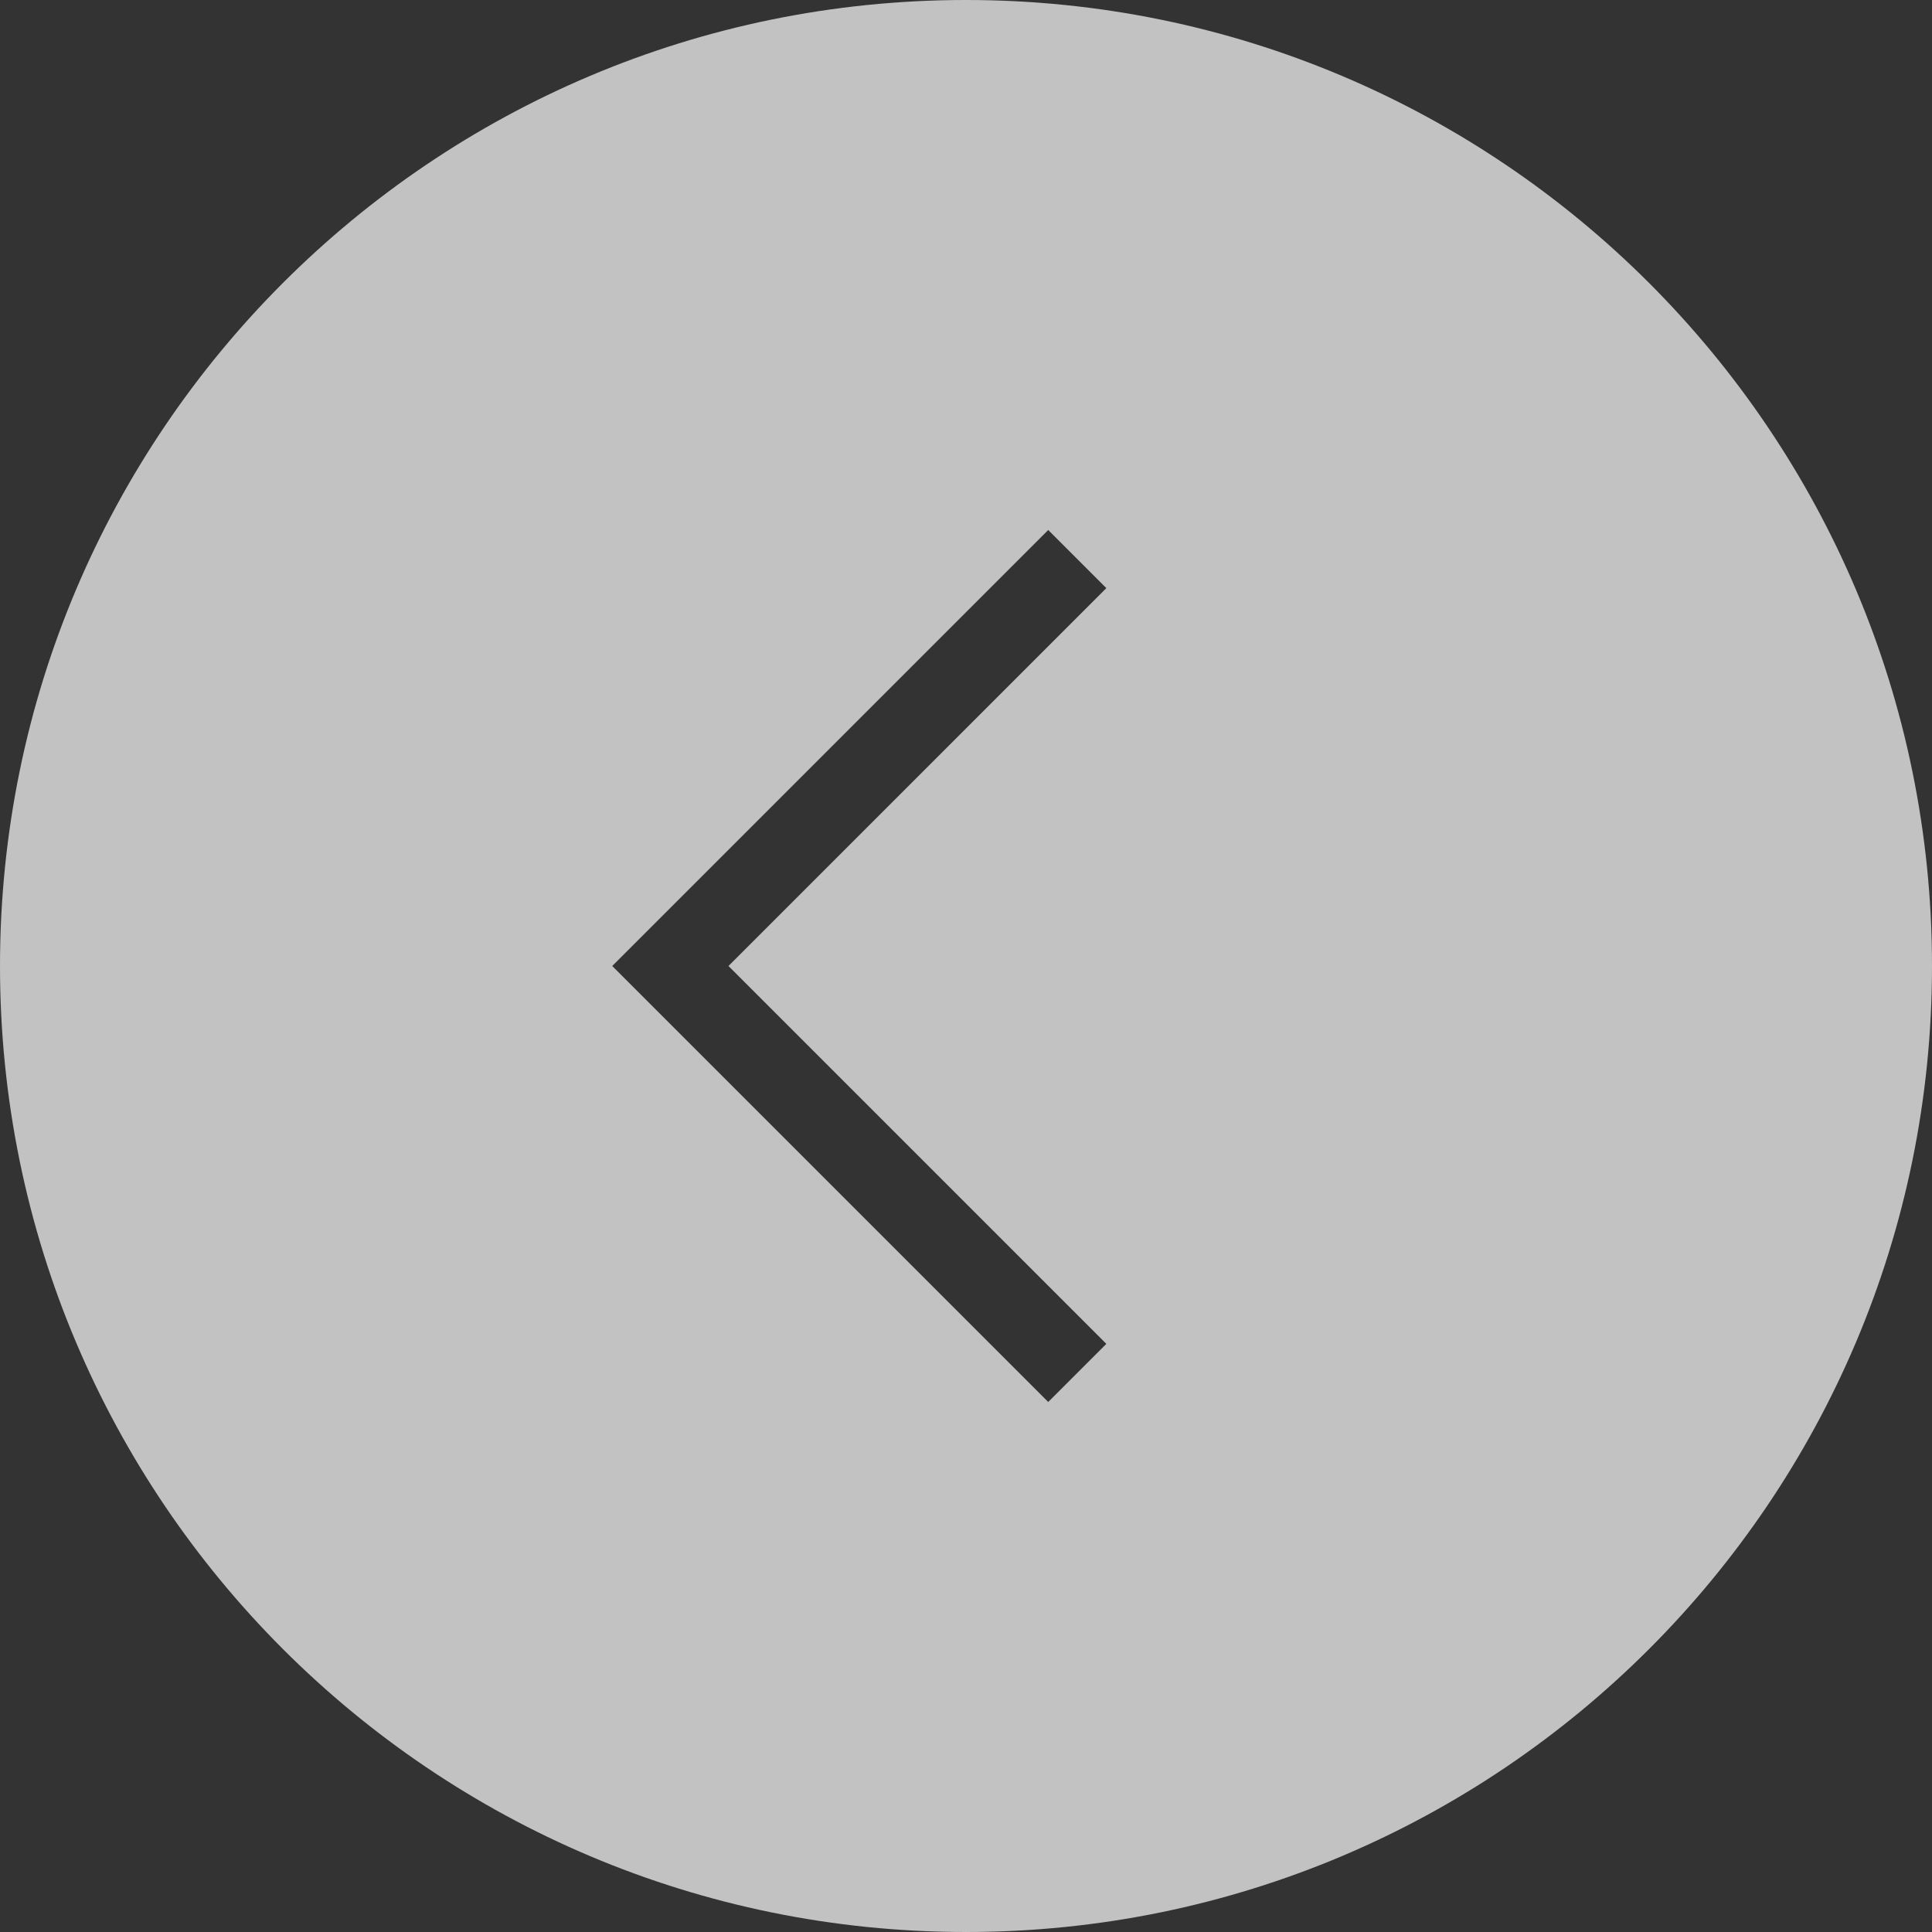 <?xml version="1.0" encoding="UTF-8"?>
<svg width="94px" height="94px" viewBox="0 0 94 94" version="1.1" xmlns="http://www.w3.org/2000/svg" xmlns:xlink="http://www.w3.org/1999/xlink">
    <rect x="0" y="0" width="94" height="94" fill="#333333" stroke="none"/>
    <!-- Generator: Sketch 52.2 (67145) - http://www.bohemiancoding.com/sketch -->
    <title>Combined Shape</title>
    <desc>Created with Sketch.</desc>
    <g id="🏠--Public-Web" stroke="none" stroke-width="1" fill="none" fill-rule="evenodd" opacity="0.7">
        <g id="Index" transform="translate(-28, -1714)" fill="#FFFFFF" fill-rule="nonzero">
            <g id="Courses" transform="translate(-212, 1406)">
                <g id="(&lt;)" transform="translate(240, 308)">
                    <path d="M47,94 C21.043,94 0,72.957 0,47 C0,21.043 21.043,0 47,0 C72.957,0 94,21.043 94,47 C94,72.957 72.957,94 47,94 Z M35.444,47 L53.828,28.615 L51,25.787 L32.615,44.172 L29.787,47 L51,68.213 L53.828,65.385 L35.444,47 Z" id="Combined-Shape"></path>
                </g>
            </g>
        </g>
    </g>
</svg>